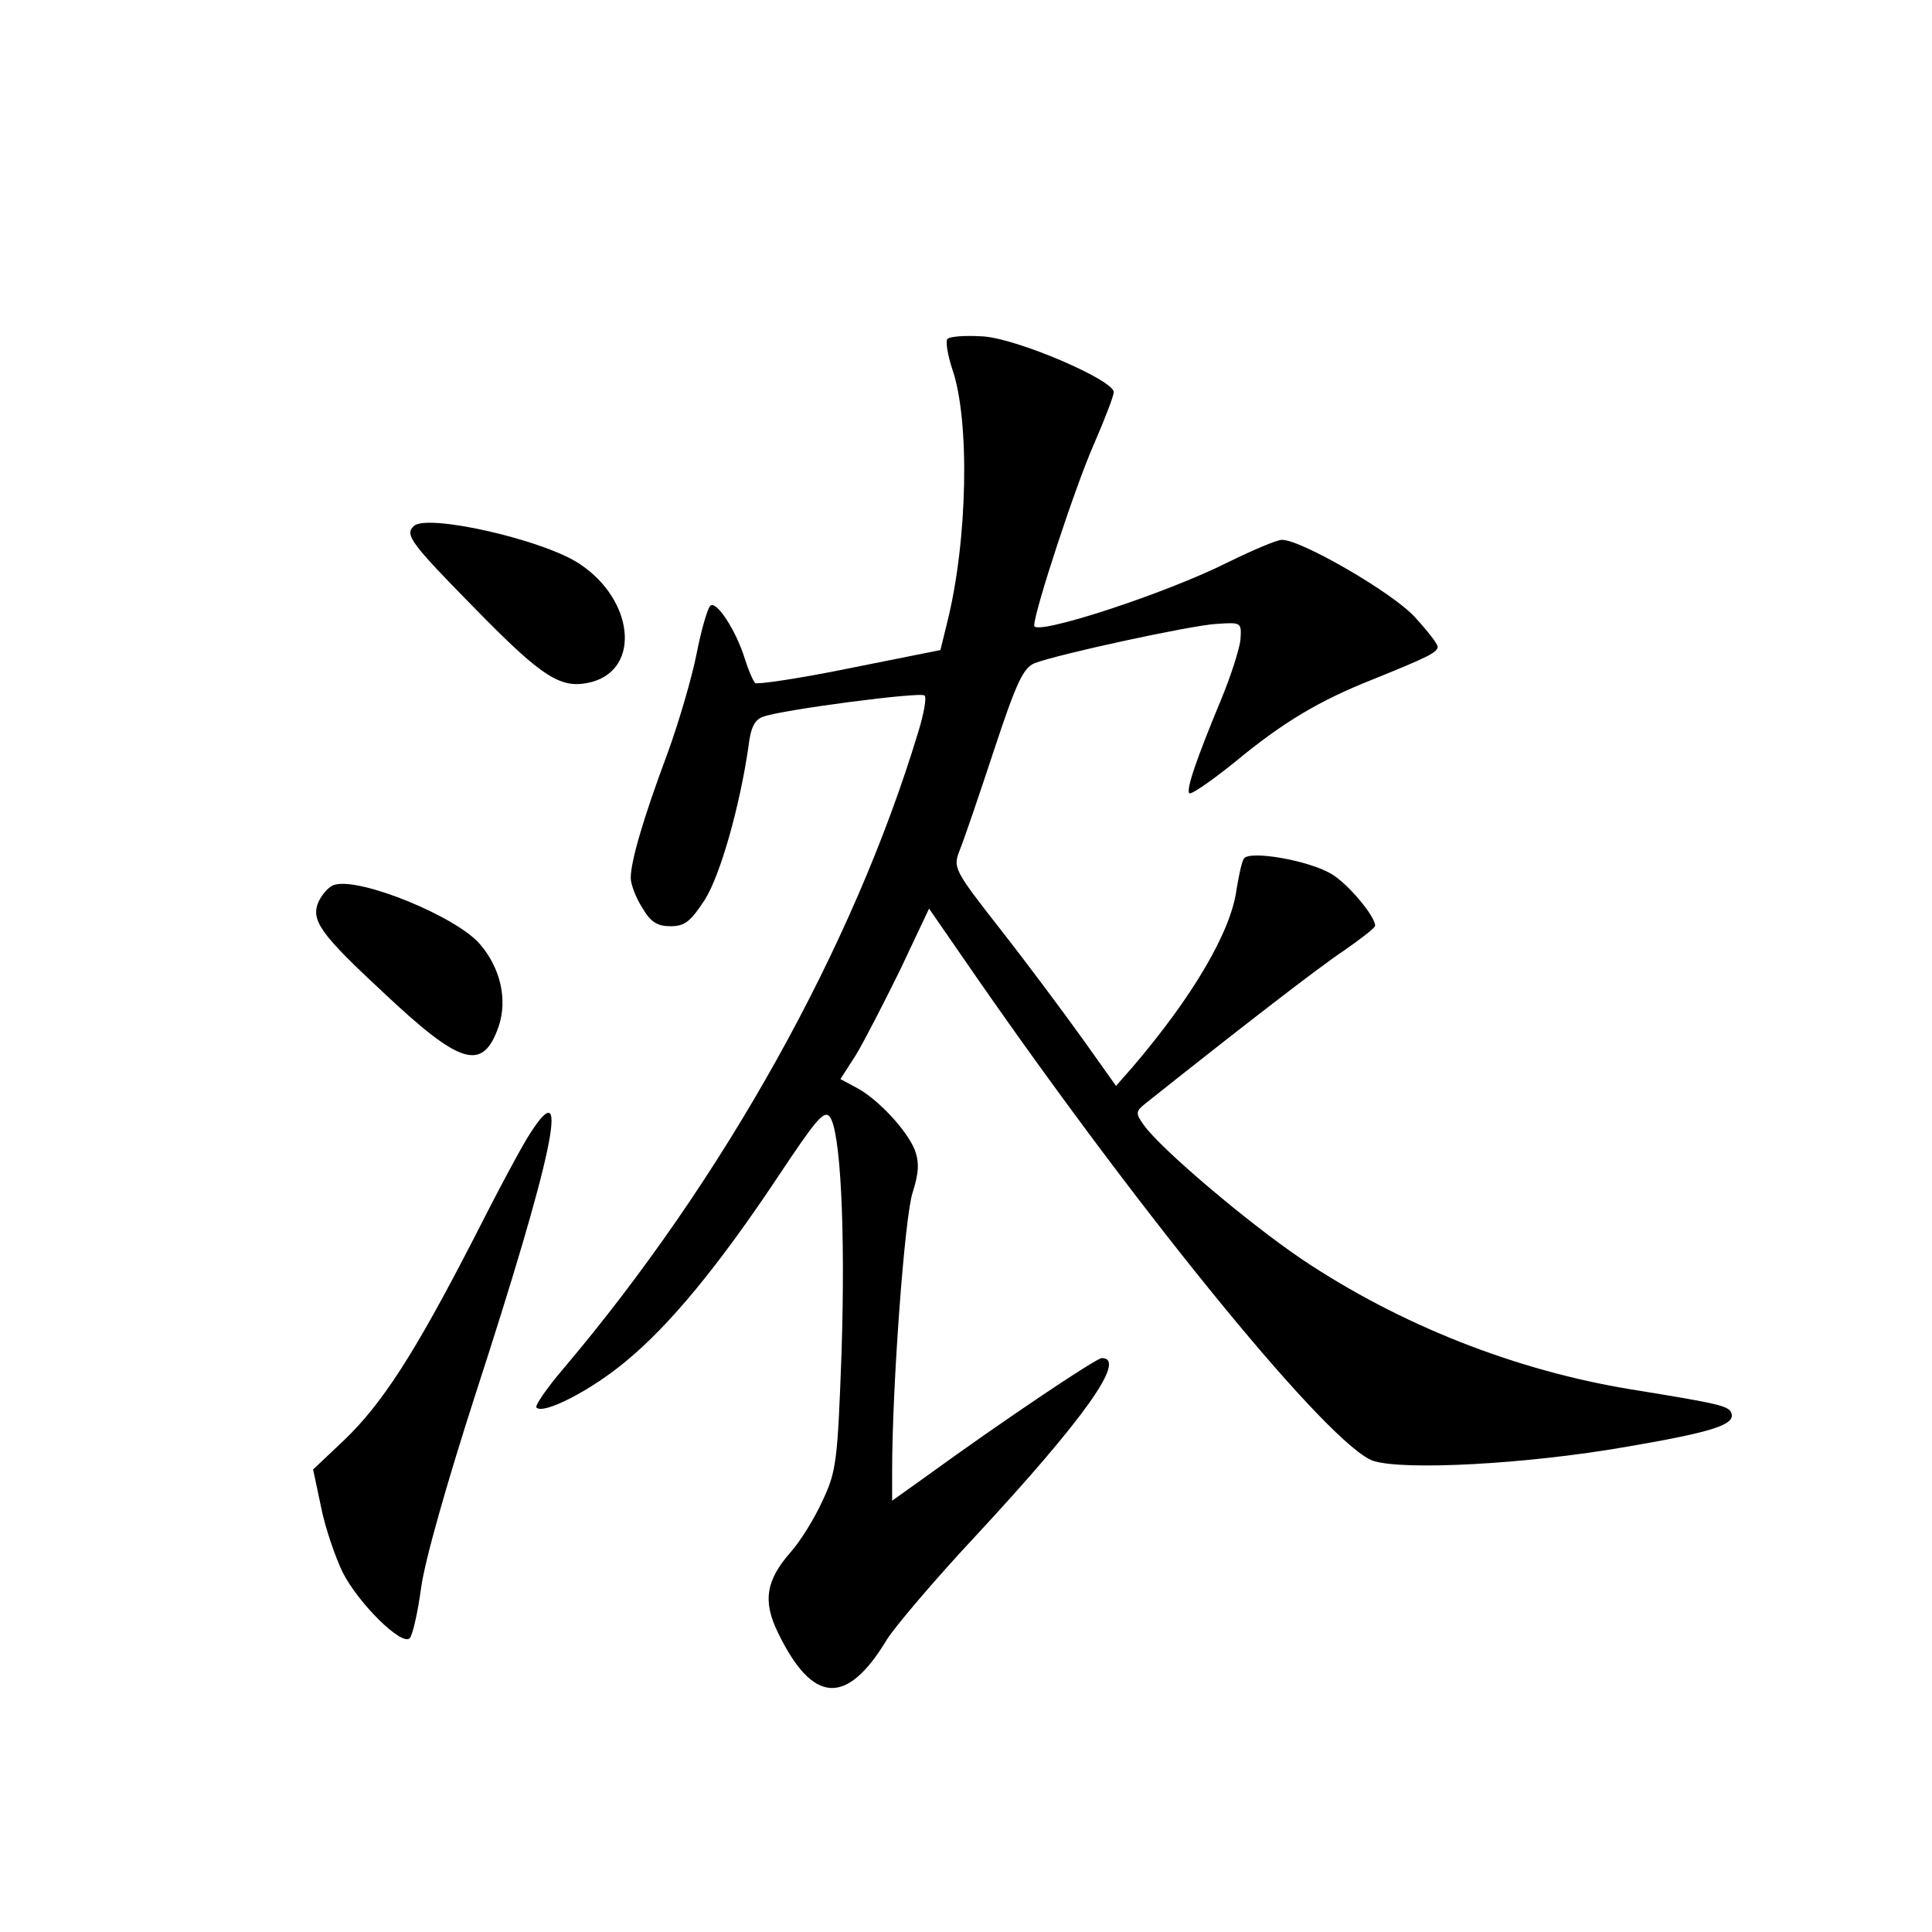 <?xml version="1.0" standalone="no"?>
<!DOCTYPE svg PUBLIC "-//W3C//DTD SVG 20010904//EN"
 "http://www.w3.org/TR/2001/REC-SVG-20010904/DTD/svg10.dtd">
<svg version="1.0" xmlns="http://www.w3.org/2000/svg"
 width="340pt" height="340pt" viewBox="0 0 340 340"
 preserveAspectRatio="xMidYMid meet">
<g transform="translate(0,340) scale(0.1,-0.1)"
fill="#000000" stroke="none">
<path d="M1667 2803 c-3 -5 1 -29 9 -53 31 -90 27 -301 -9 -445 l-12 -49 -160
-32 c-88 -18 -163 -29 -166 -26 -4 4 -12 23 -18 42 -16 52 -51 104 -61 94 -5
-5 -16 -43 -24 -84 -8 -41 -31 -120 -51 -175 -43 -115 -65 -191 -65 -220 0
-11 9 -35 20 -52 15 -26 27 -33 50 -33 25 0 35 8 60 46 28 44 62 166 77 269 4
35 11 49 27 54 33 12 277 44 283 37 4 -3 -1 -32 -11 -64 -114 -378 -343 -788
-624 -1120 -30 -35 -51 -66 -48 -69 12 -13 96 30 157 81 78 64 165 170 270
328 64 96 79 115 89 103 19 -23 28 -195 21 -415 -7 -191 -9 -209 -33 -260 -14
-31 -39 -72 -57 -92 -43 -49 -49 -86 -22 -141 61 -126 121 -130 192 -12 13 21
83 104 156 182 192 207 267 313 222 313 -10 0 -178 -113 -306 -206 l-63 -45 0
53 c0 147 22 447 36 489 11 35 12 53 4 75 -14 35 -65 90 -103 110 l-28 15 27
42 c14 23 49 91 78 150 l51 108 85 -123 c298 -429 622 -824 697 -849 54 -17
269 -6 446 25 152 26 191 39 184 59 -4 13 -23 17 -177 42 -202 33 -406 113
-579 229 -96 65 -248 194 -278 236 -15 21 -15 24 4 39 157 125 304 239 348
268 30 21 55 40 55 44 0 17 -49 75 -77 91 -40 24 -144 42 -154 27 -4 -6 -9
-31 -13 -55 -10 -74 -77 -188 -183 -312 l-29 -33 -59 83 c-33 46 -97 132 -144
192 -83 106 -84 109 -72 140 7 17 34 96 60 175 40 121 52 146 72 154 42 16
273 66 319 69 45 3 45 3 43 -28 -2 -17 -17 -64 -34 -105 -44 -106 -62 -159
-56 -165 3 -3 38 21 79 54 87 72 150 109 243 146 99 40 115 48 115 58 0 5 -18
28 -41 53 -40 43 -199 135 -233 135 -9 0 -51 -18 -94 -39 -111 -56 -342 -131
-342 -112 0 25 73 247 105 319 19 44 35 85 35 92 0 21 -169 94 -230 98 -32 2
-60 0 -63 -5z"/>
<path d="M728 2474 c-16 -15 -5 -30 105 -142 124 -127 155 -146 209 -132 86
24 73 144 -21 207 -63 43 -271 90 -293 67z"/>
<path d="M589 1843 c-9 -2 -21 -15 -28 -29 -15 -33 2 -57 114 -161 136 -128
175 -140 203 -58 15 46 3 101 -33 143 -40 48 -210 118 -256 105z"/>
<path d="M934 1407 c-12 -17 -58 -103 -102 -190 -102 -198 -159 -287 -227
-352 l-54 -51 14 -66 c7 -36 25 -88 38 -115 28 -55 104 -130 118 -116 5 5 14
44 20 88 6 47 46 187 95 339 137 422 169 573 98 463z"/>
</g>
</svg>
